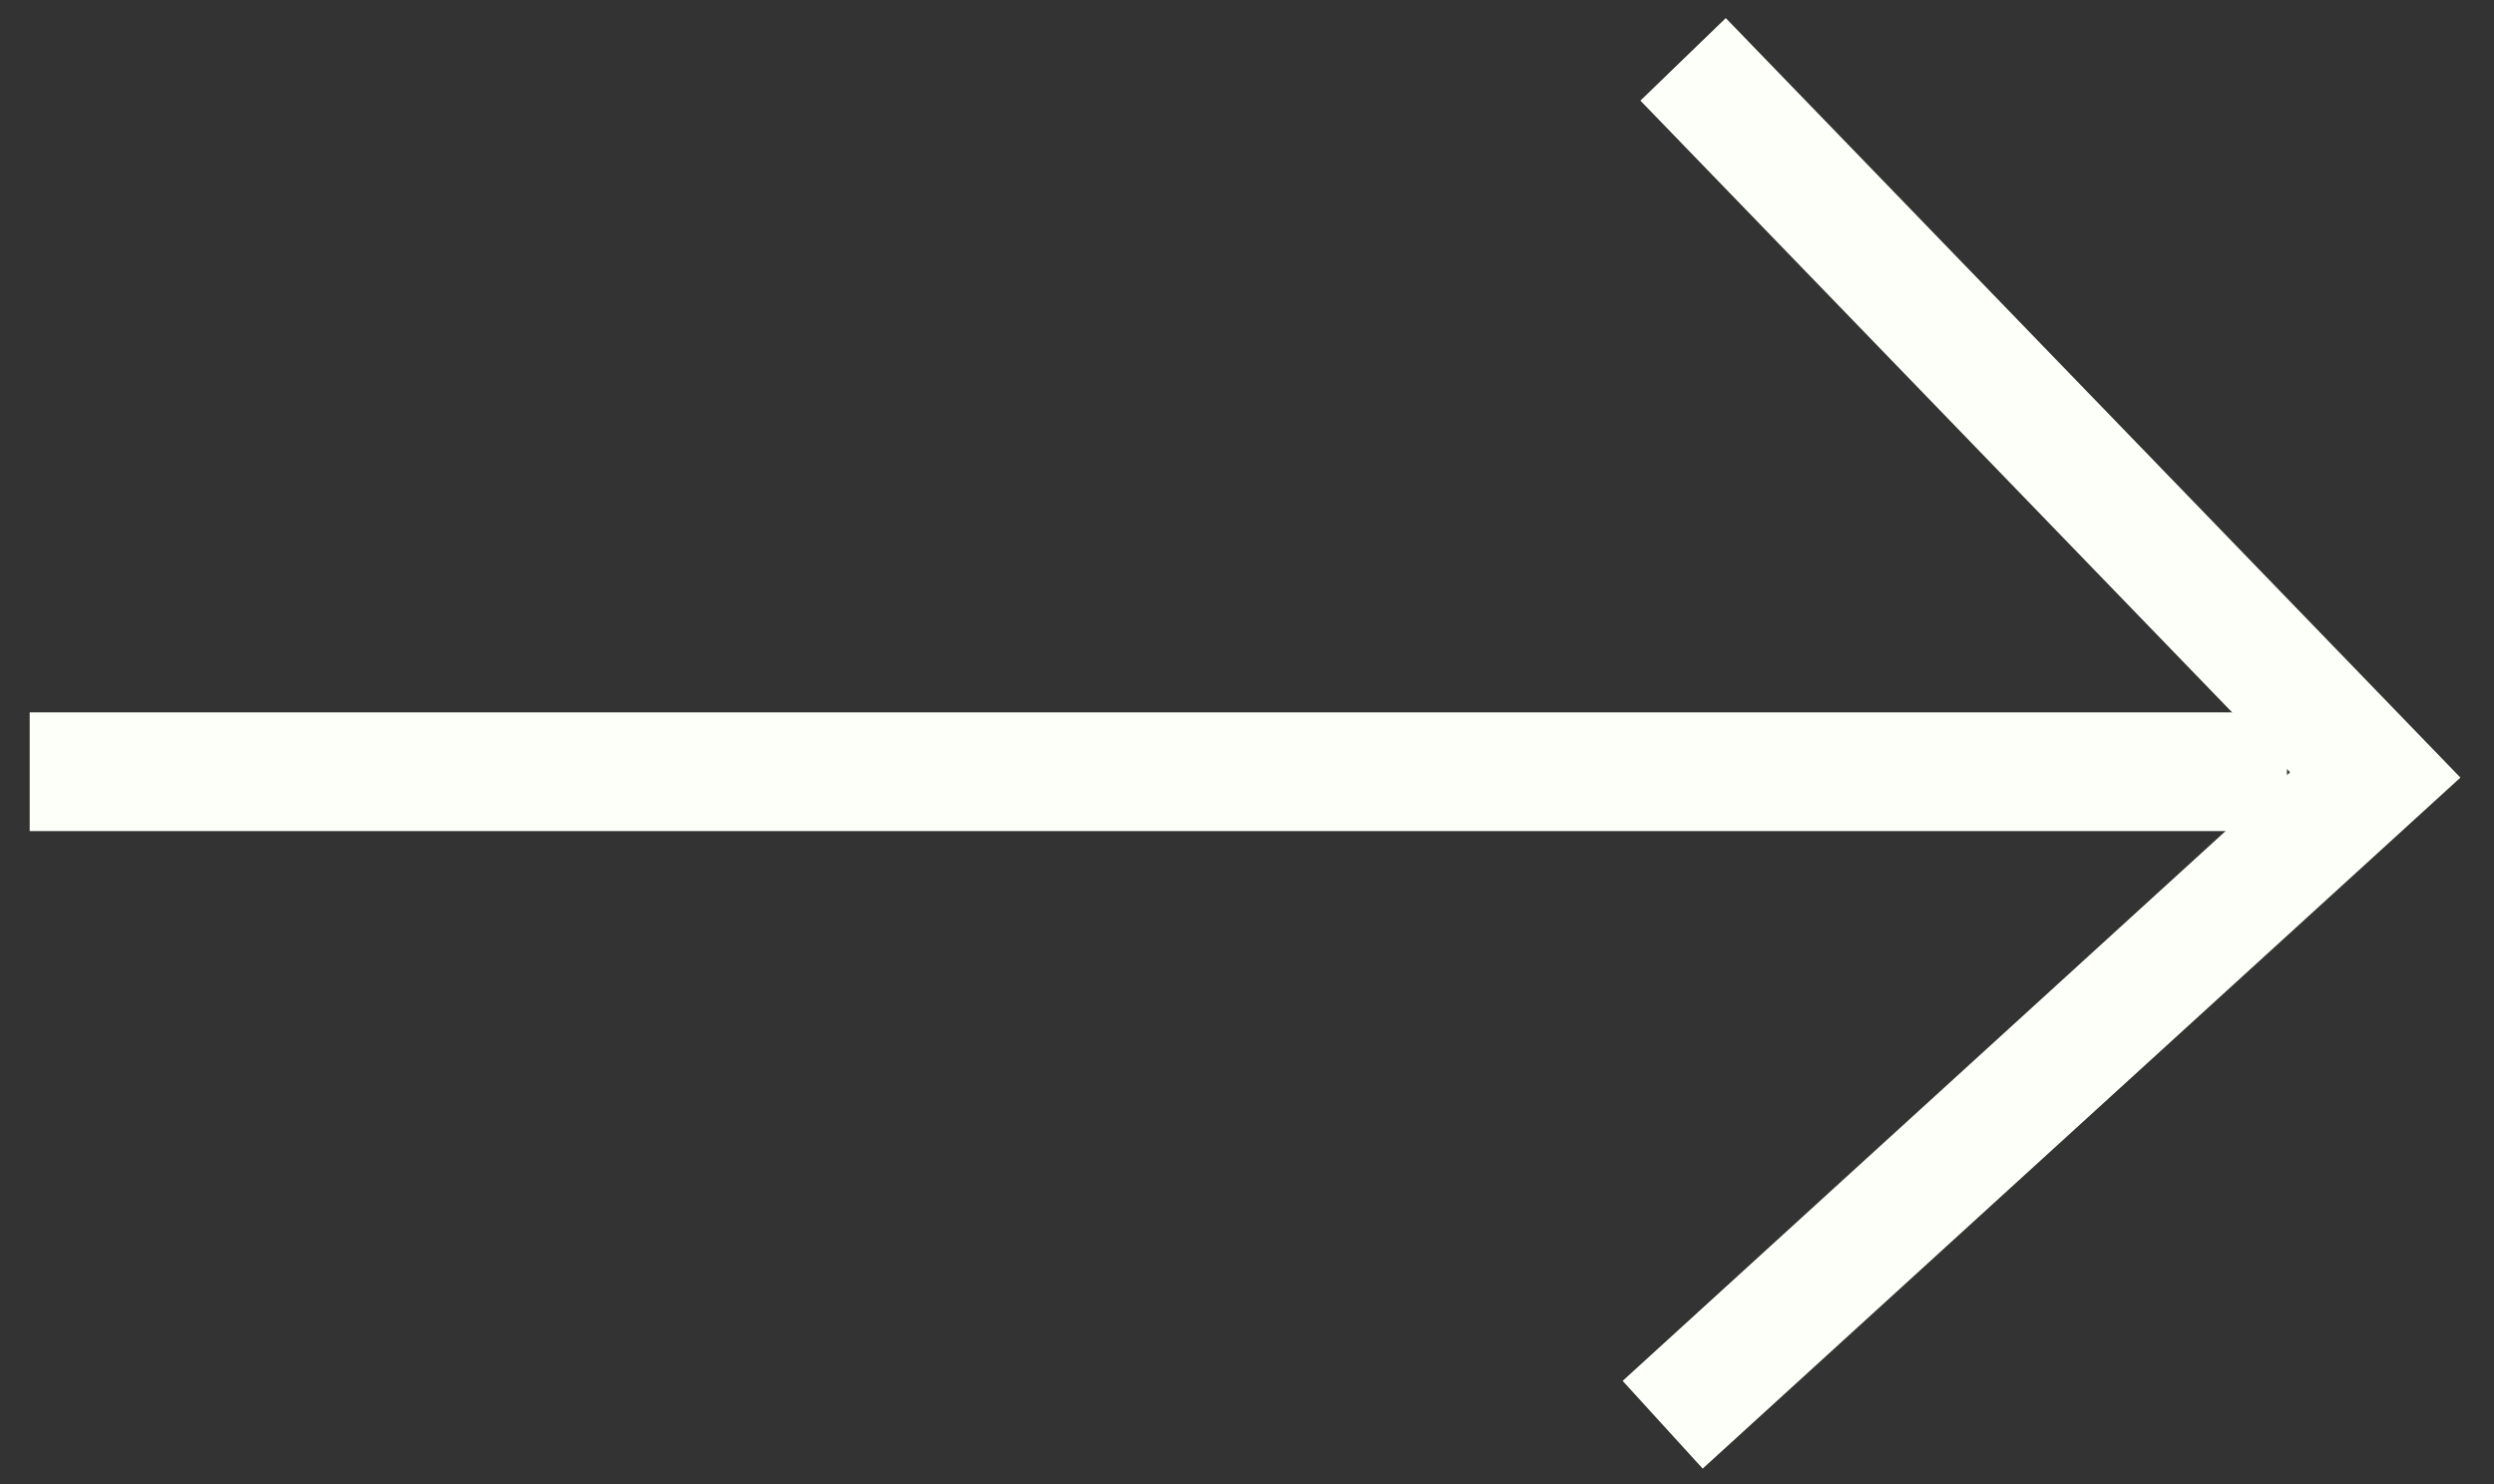 <?xml version="1.0" encoding="UTF-8"?>
<svg width="42px" height="25px" viewBox="0 0 42 25" version="1.1" xmlns="http://www.w3.org/2000/svg" xmlns:xlink="http://www.w3.org/1999/xlink">
    <rect x="0" y="0" width="42" height="25" fill="#333333" stroke="none"/>
    <!-- Generator: Sketch 46.2 (44496) - http://www.bohemiancoding.com/sketch -->
    <title>dialpad_enter_arrow</title>
    <desc>Created with Sketch.</desc>
    <defs></defs>
    <g id="homepage" stroke="none" stroke-width="1" fill="none" fill-rule="evenodd">
        <g id="Artboard-2" transform="translate(-437, -103)" stroke="#FDFFF9" stroke-width="2">
            <g id="dialpad_enter_arrow" transform="translate(438, 104)">
                <path d="M0.5,12 L36.514,12" id="Line" stroke-linecap="square"></path>
                <polyline id="Path-2" points="27.344 0 39 12.054 27 23"></polyline>
            </g>
        </g>
    </g>
</svg>